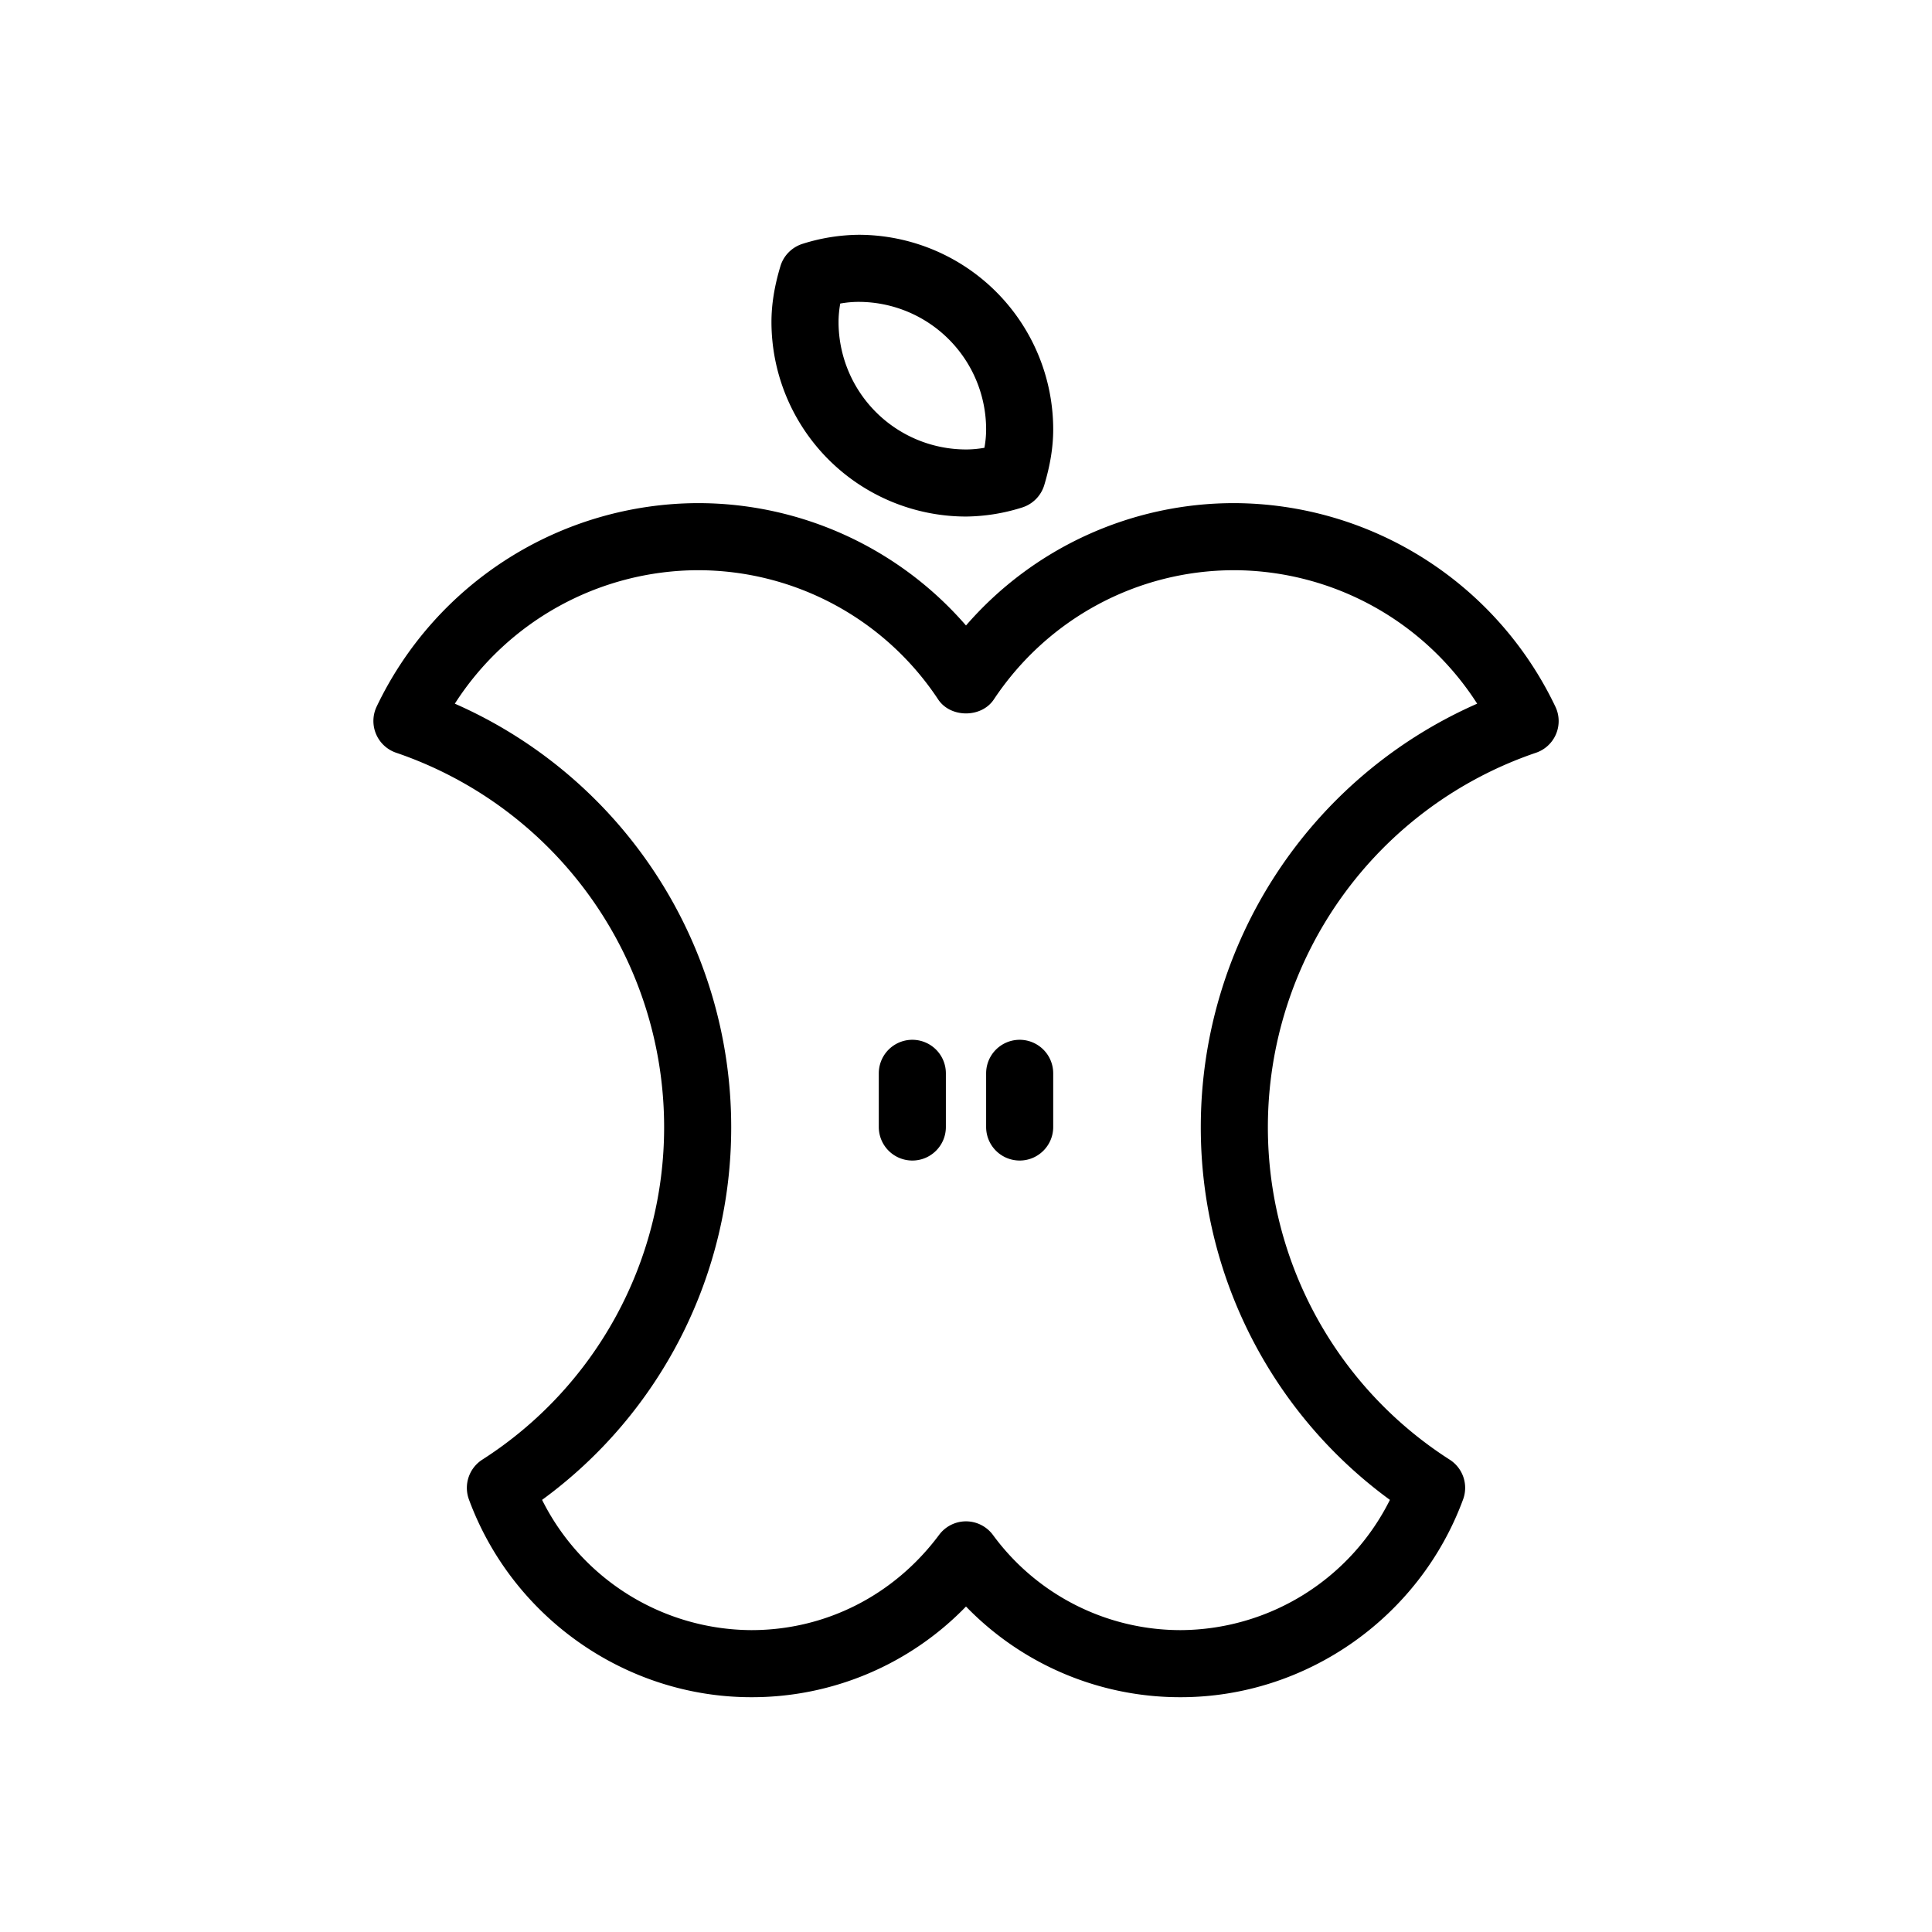 <svg xmlns="http://www.w3.org/2000/svg" viewBox="0 0 36 36">
  <path d="M18 9.625A3.629 3.629 0 0 1 14.375 6c0-.328.055-.668.167-1.04.06-.2.217-.356.417-.418A3.573 3.573 0 0 1 16 4.375 3.629 3.629 0 0 1 19.625 8c0 .328-.055.668-.167 1.04a.627.627 0 0 1-.417.418A3.573 3.573 0 0 1 18 9.625Zm.86-.766Zm-3.203-3.203a1.948 1.948 0 0 0-.032.344A2.378 2.378 0 0 0 18 8.375c.11 0 .223-.01.343-.031A1.9 1.9 0 0 0 18.375 8 2.378 2.378 0 0 0 16 5.625c-.11 0-.223.01-.343.031Z"/>
  <path d="M22 31.625a5.55 5.55 0 0 1-4-1.69 5.55 5.55 0 0 1-4 1.69c-2.334 0-4.449-1.48-5.262-3.684a.625.625 0 0 1 .248-.742A7.352 7.352 0 0 0 12.375 21a7.369 7.369 0 0 0-4.994-6.974.625.625 0 0 1-.363-.859A6.655 6.655 0 0 1 13 9.375a6.61 6.61 0 0 1 5 2.28 6.61 6.61 0 0 1 5-2.28 6.655 6.655 0 0 1 5.982 3.792.623.623 0 0 1-.363.86A7.369 7.369 0 0 0 23.625 21a7.352 7.352 0 0 0 3.39 6.2.623.623 0 0 1 .247.741c-.813 2.204-2.928 3.684-5.262 3.684Zm-4-3.277c.197 0 .383.094.501.252A4.334 4.334 0 0 0 22 30.375a4.382 4.382 0 0 0 3.899-2.427A8.59 8.59 0 0 1 22.375 21a8.618 8.618 0 0 1 5.15-7.888A5.399 5.399 0 0 0 23 10.625c-1.804 0-3.478.9-4.48 2.406-.23.35-.81.35-1.04 0A5.368 5.368 0 0 0 13 10.625a5.399 5.399 0 0 0-4.525 2.487A8.618 8.618 0 0 1 13.625 21a8.59 8.59 0 0 1-3.524 6.948A4.382 4.382 0 0 0 14 30.375c1.383 0 2.658-.647 3.499-1.775a.625.625 0 0 1 .501-.252Z"/>
  <path d="M17 21.625a.625.625 0 0 1-.625-.625v-1a.625.625 0 0 1 1.25 0v1c0 .345-.28.625-.625.625Zm2 0a.625.625 0 0 1-.625-.625v-1a.625.625 0 0 1 1.25 0v1c0 .345-.28.625-.625.625Z"/>
</svg>
